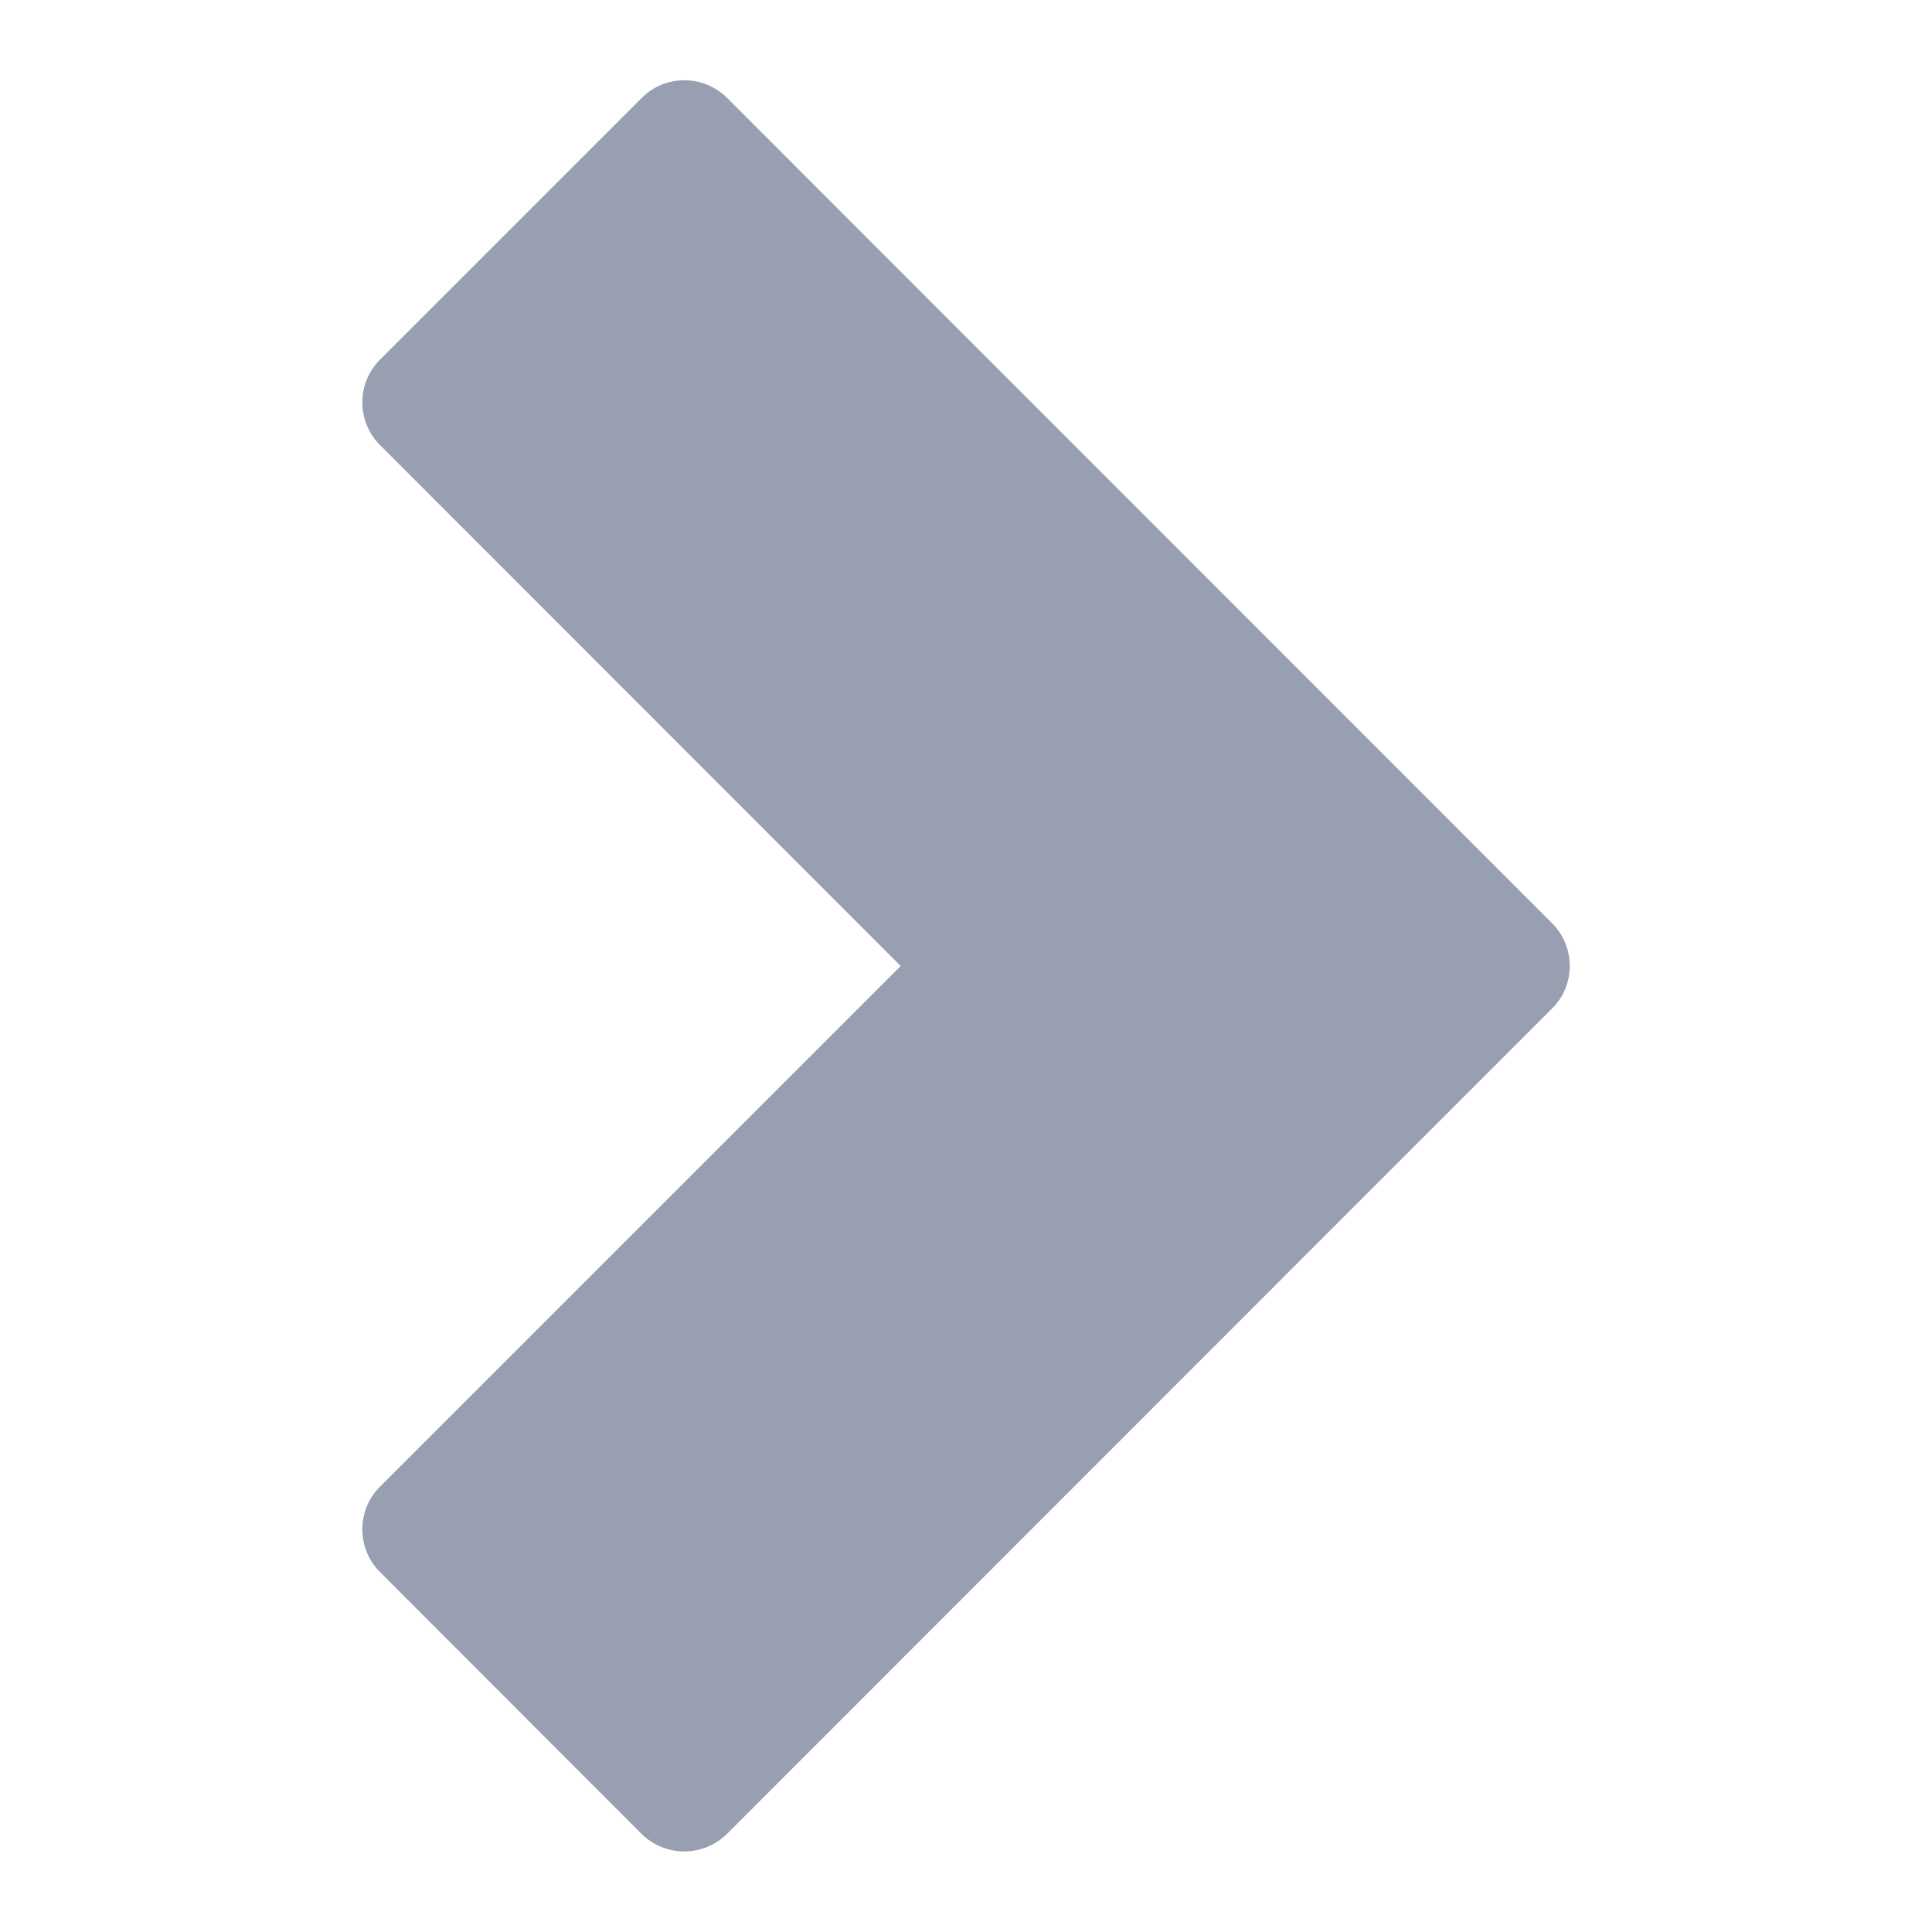 <svg width="6" height="6" viewBox="0 0 6 6" fill="none" xmlns="http://www.w3.org/2000/svg">
<g opacity="0.5">
<path d="M1.18 1.117C1.107 1.19 1.107 1.309 1.18 1.382L2.797 3L1.18 4.617C1.107 4.69 1.107 4.809 1.18 4.882L1.992 5.695C2.066 5.768 2.184 5.768 2.258 5.695L4.82 3.132C4.857 3.096 4.875 3.048 4.875 3C4.875 2.952 4.857 2.904 4.82 2.867L2.258 0.304C2.184 0.231 2.066 0.231 1.993 0.304L1.18 1.117Z" fill="#324064"/>
</g>
</svg>
